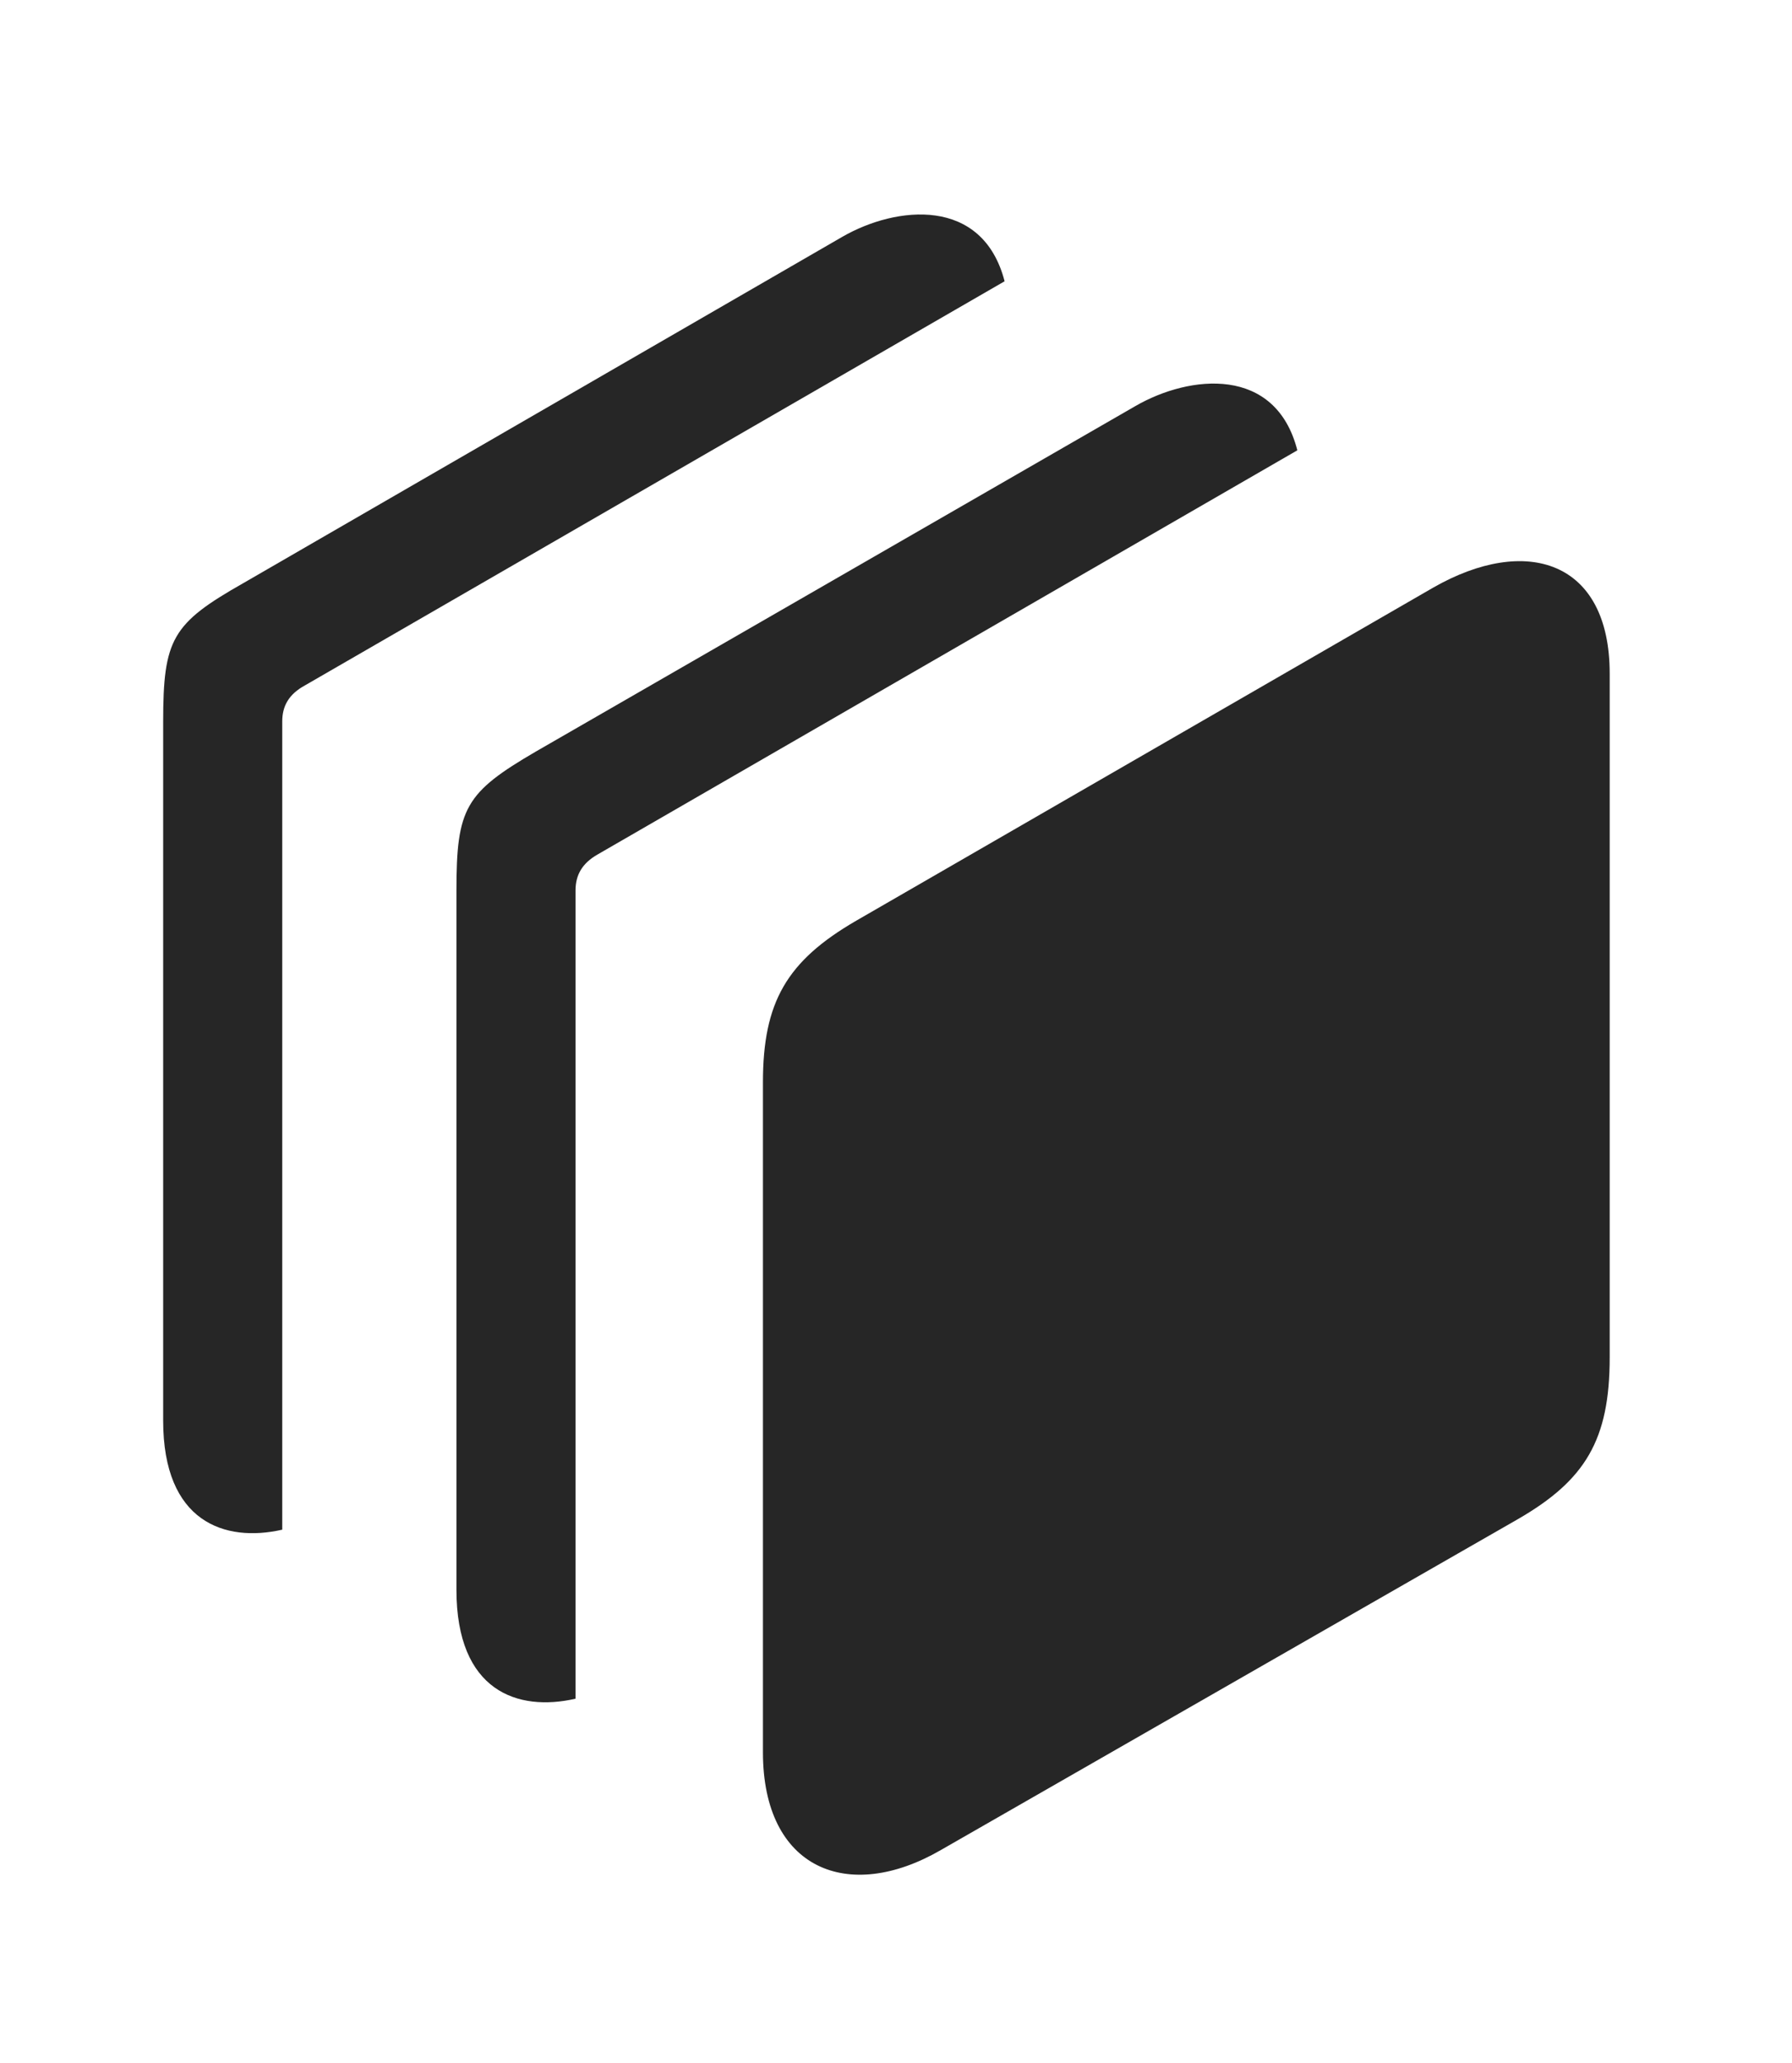 <?xml version="1.0" encoding="UTF-8"?>
<!--Generator: Apple Native CoreSVG 326-->
<!DOCTYPE svg
PUBLIC "-//W3C//DTD SVG 1.1//EN"
       "http://www.w3.org/Graphics/SVG/1.1/DTD/svg11.dtd">
<svg version="1.1" xmlns="http://www.w3.org/2000/svg" xmlns:xlink="http://www.w3.org/1999/xlink" viewBox="0 0 33.332 38.352">
 <g>
  <rect height="38.352" opacity="0" width="33.332" x="0" y="0"/>
  <path d="M18.686 5.23L5.674 12.743C5.373 12.907 5.25 13.126 5.25 13.413L5.25 28.442C4.18 28.685 3.035 28.301 3.035 26.415L3.035 13.427C3.035 11.882 3.199 11.595 4.525 10.843L15.668 4.403C16.675 3.823 18.278 3.653 18.686 5.23Z" fill="black" fill-opacity="0.85"/>
  <path d="M24.131 8.373L11.115 15.888C10.828 16.052 10.705 16.27 10.705 16.558L10.705 31.585C9.631 31.831 8.49 31.449 8.49 29.559L8.49 16.558C8.49 15.026 8.654 14.739 9.967 13.974L21.123 7.548C22.132 6.966 23.728 6.797 24.131 8.373Z" fill="black" fill-opacity="0.85"/>
  <path d="M14.191 32.581C14.191 34.755 15.777 35.397 17.5 34.399L28.232 28.247C29.49 27.522 29.941 26.77 29.941 25.239L29.941 12.524C29.941 10.419 28.383 9.94 26.66 10.925L15.928 17.118C14.629 17.87 14.191 18.636 14.191 20.126Z" fill="black" fill-opacity="0.85"/>
 </g>
</svg>
